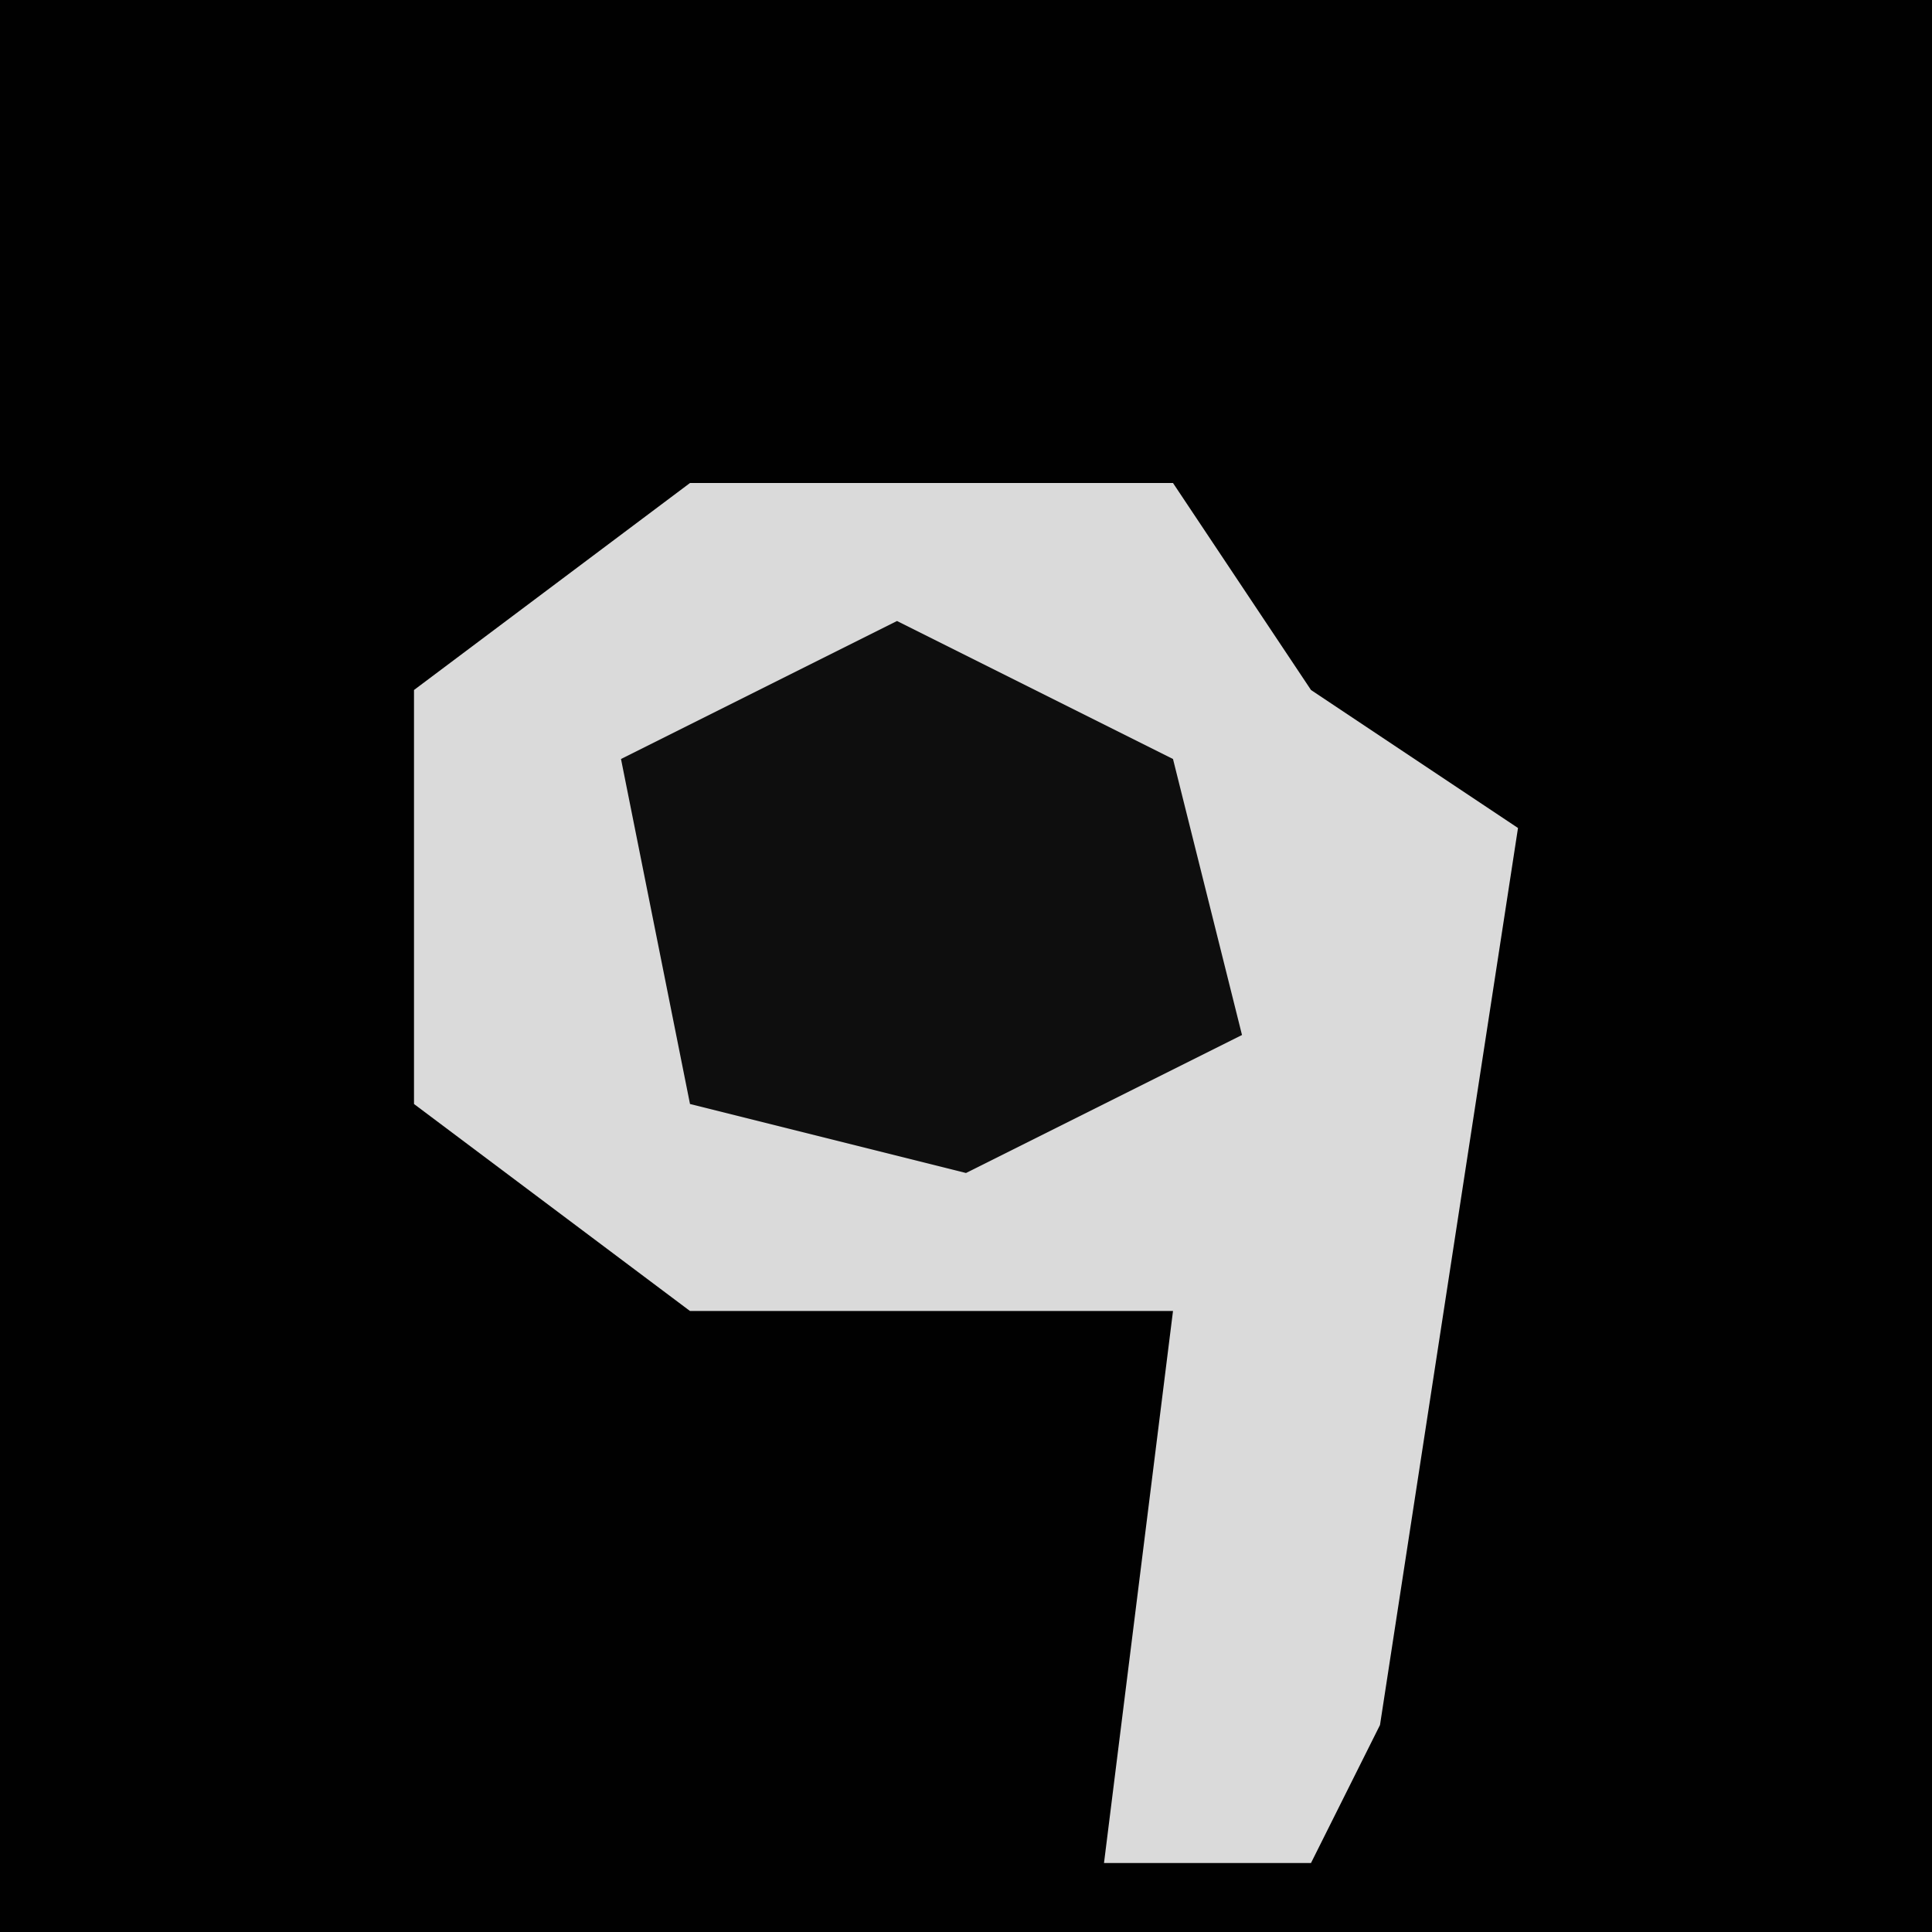 <?xml version="1.0" encoding="UTF-8"?>
<svg version="1.1" xmlns="http://www.w3.org/2000/svg" width="28" height="28">
<path d="M0,0 L28,0 L28,28 L0,28 Z " fill="#010101" transform="translate(0,0)"/>
<path d="M0,0 L7,0 L9,3 L12,5 L10,18 L9,20 L6,20 L7,12 L0,12 L-4,9 L-4,3 Z " fill="#DADADA" transform="translate(10,7)"/>
<path d="M0,0 L4,2 L5,6 L1,8 L-3,7 L-4,2 Z " fill="#0E0E0E" transform="translate(13,9)"/>
</svg>
